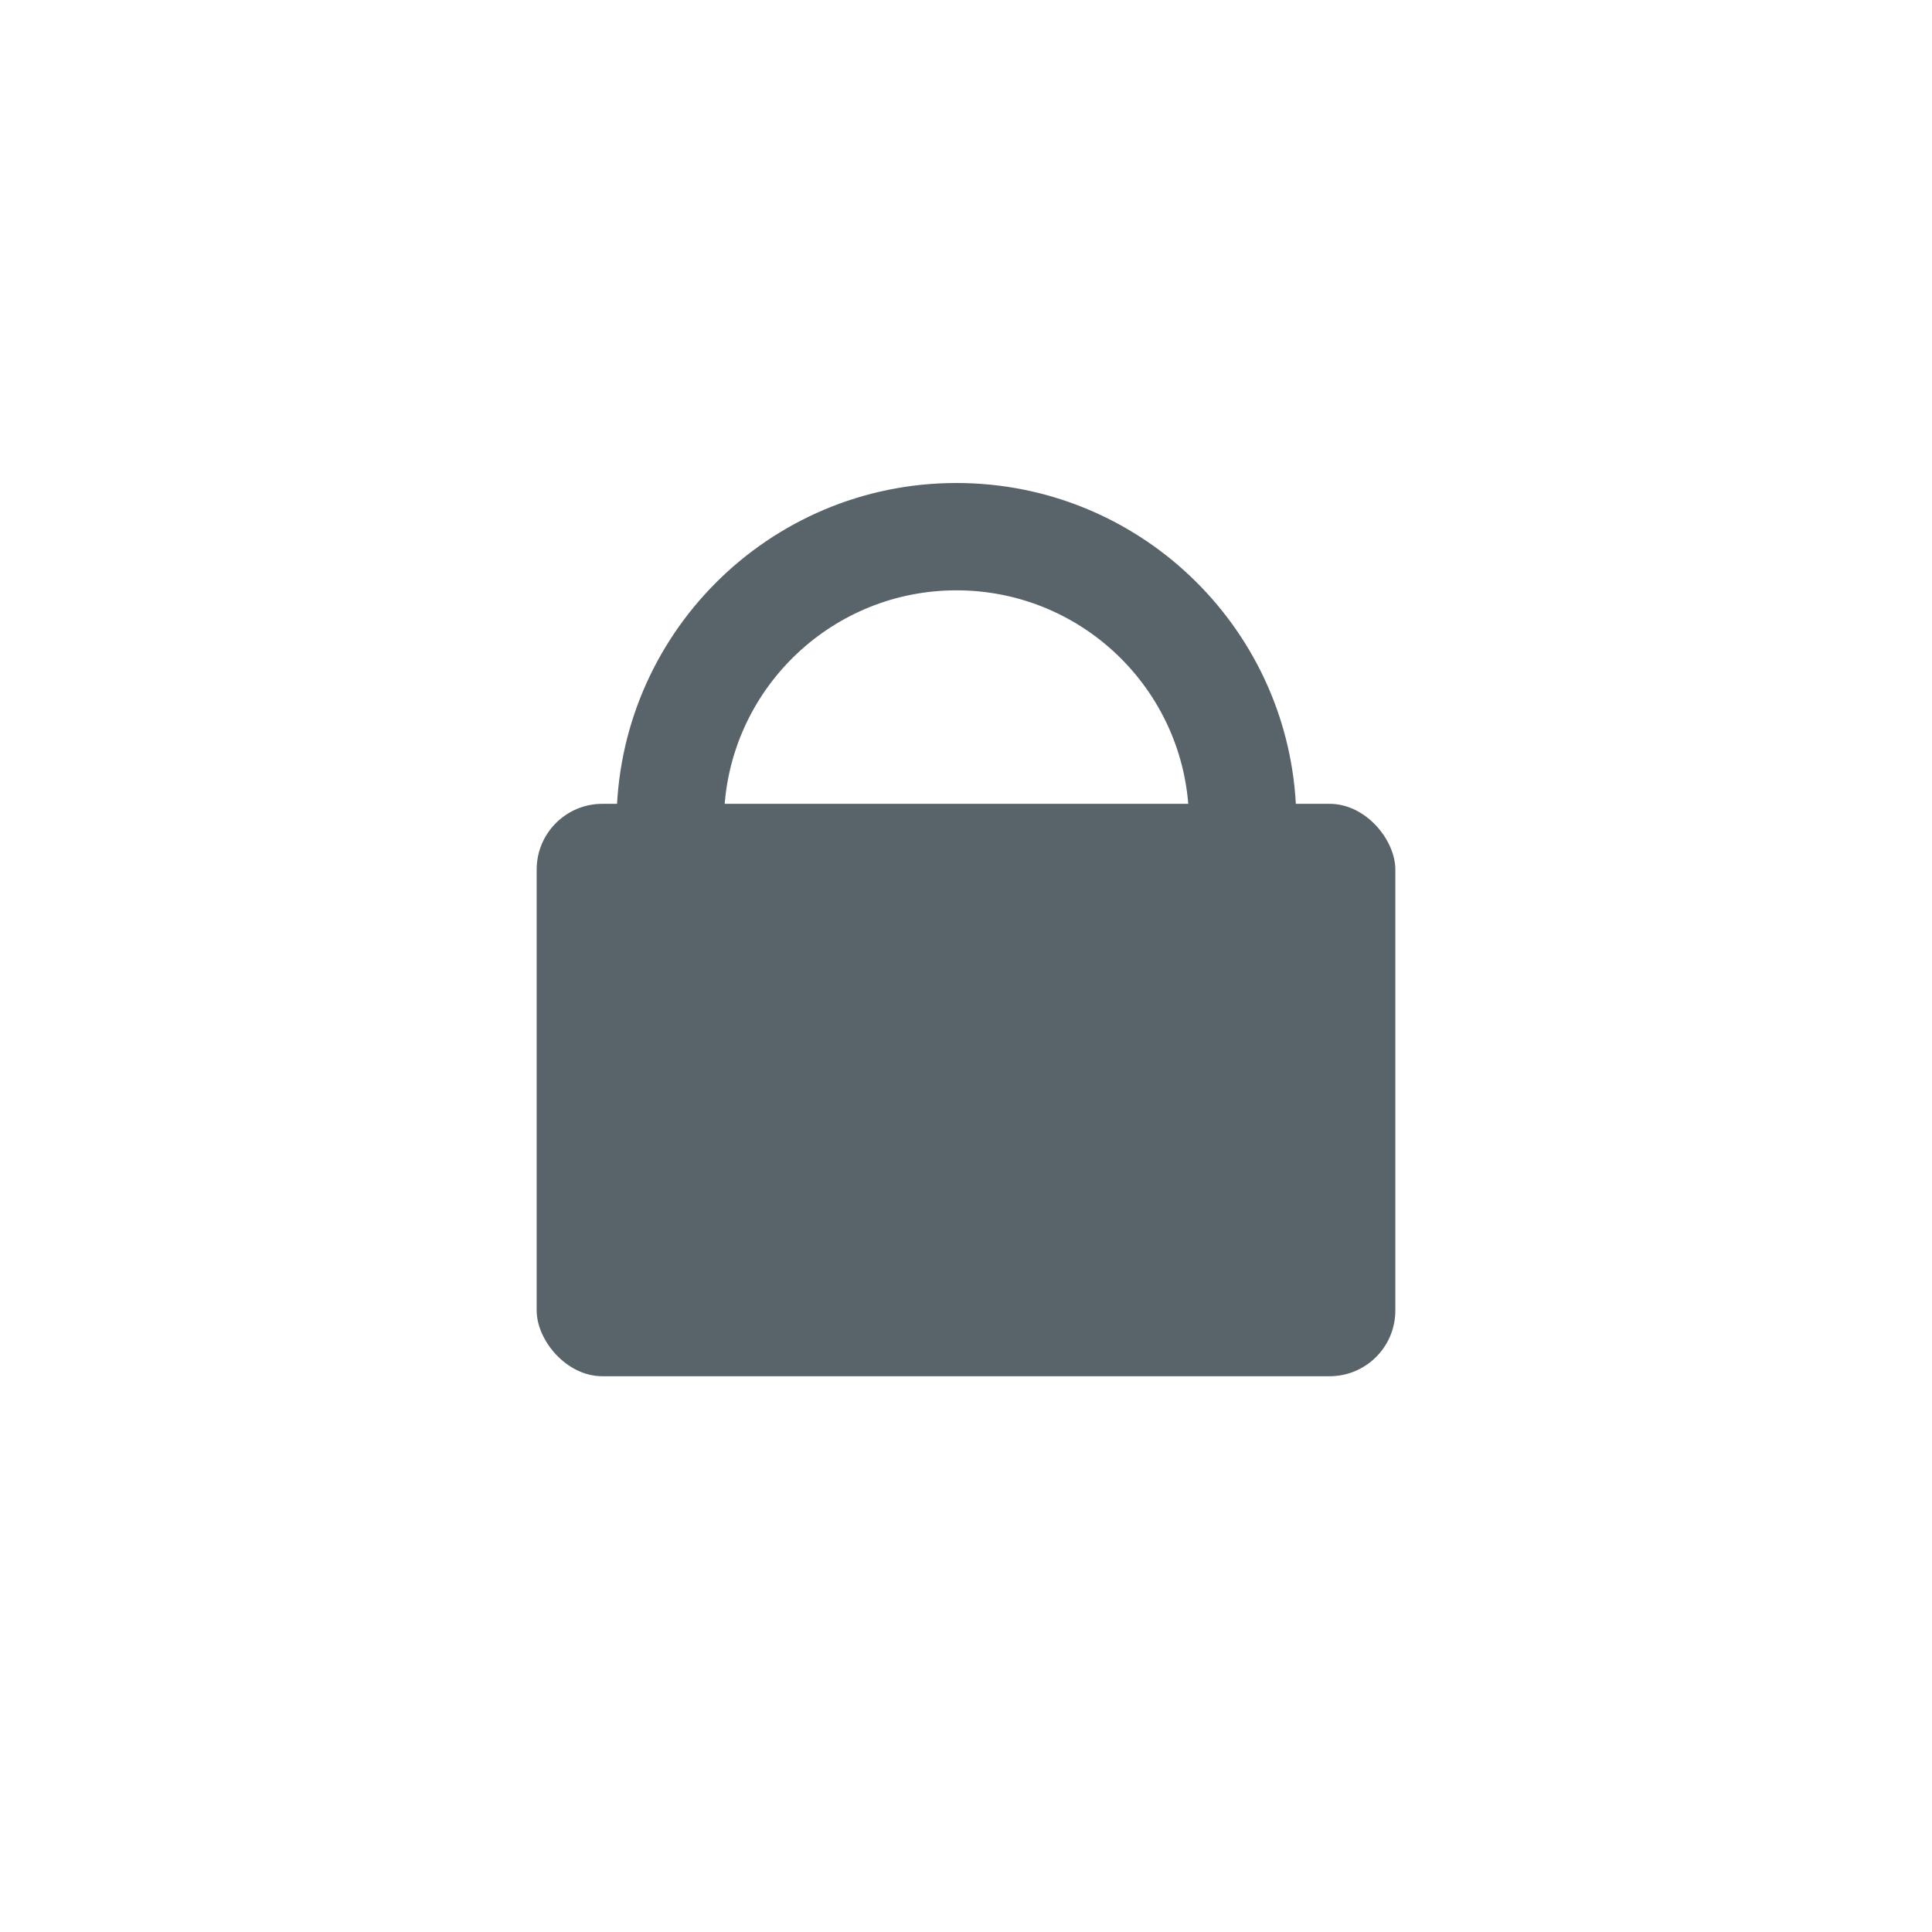 <svg xmlns="http://www.w3.org/2000/svg" width="18" height="18" viewBox="0 0 18 18">
    <g fill="#59646A" fill-rule="evenodd">
        <rect width="8" height="5.333" x="5" y="7.489" rx=".612"/>
        <path d="M8.911 4.5c1.689 0 3.069 1.322 3.162 2.987l.005.18h-1c0-1.197-.97-2.167-2.167-2.167-1.144 0-2.082.888-2.161 2.012l-.006.155h-1c0-1.75 1.418-3.167 3.167-3.167z"/>
    </g>
</svg>
